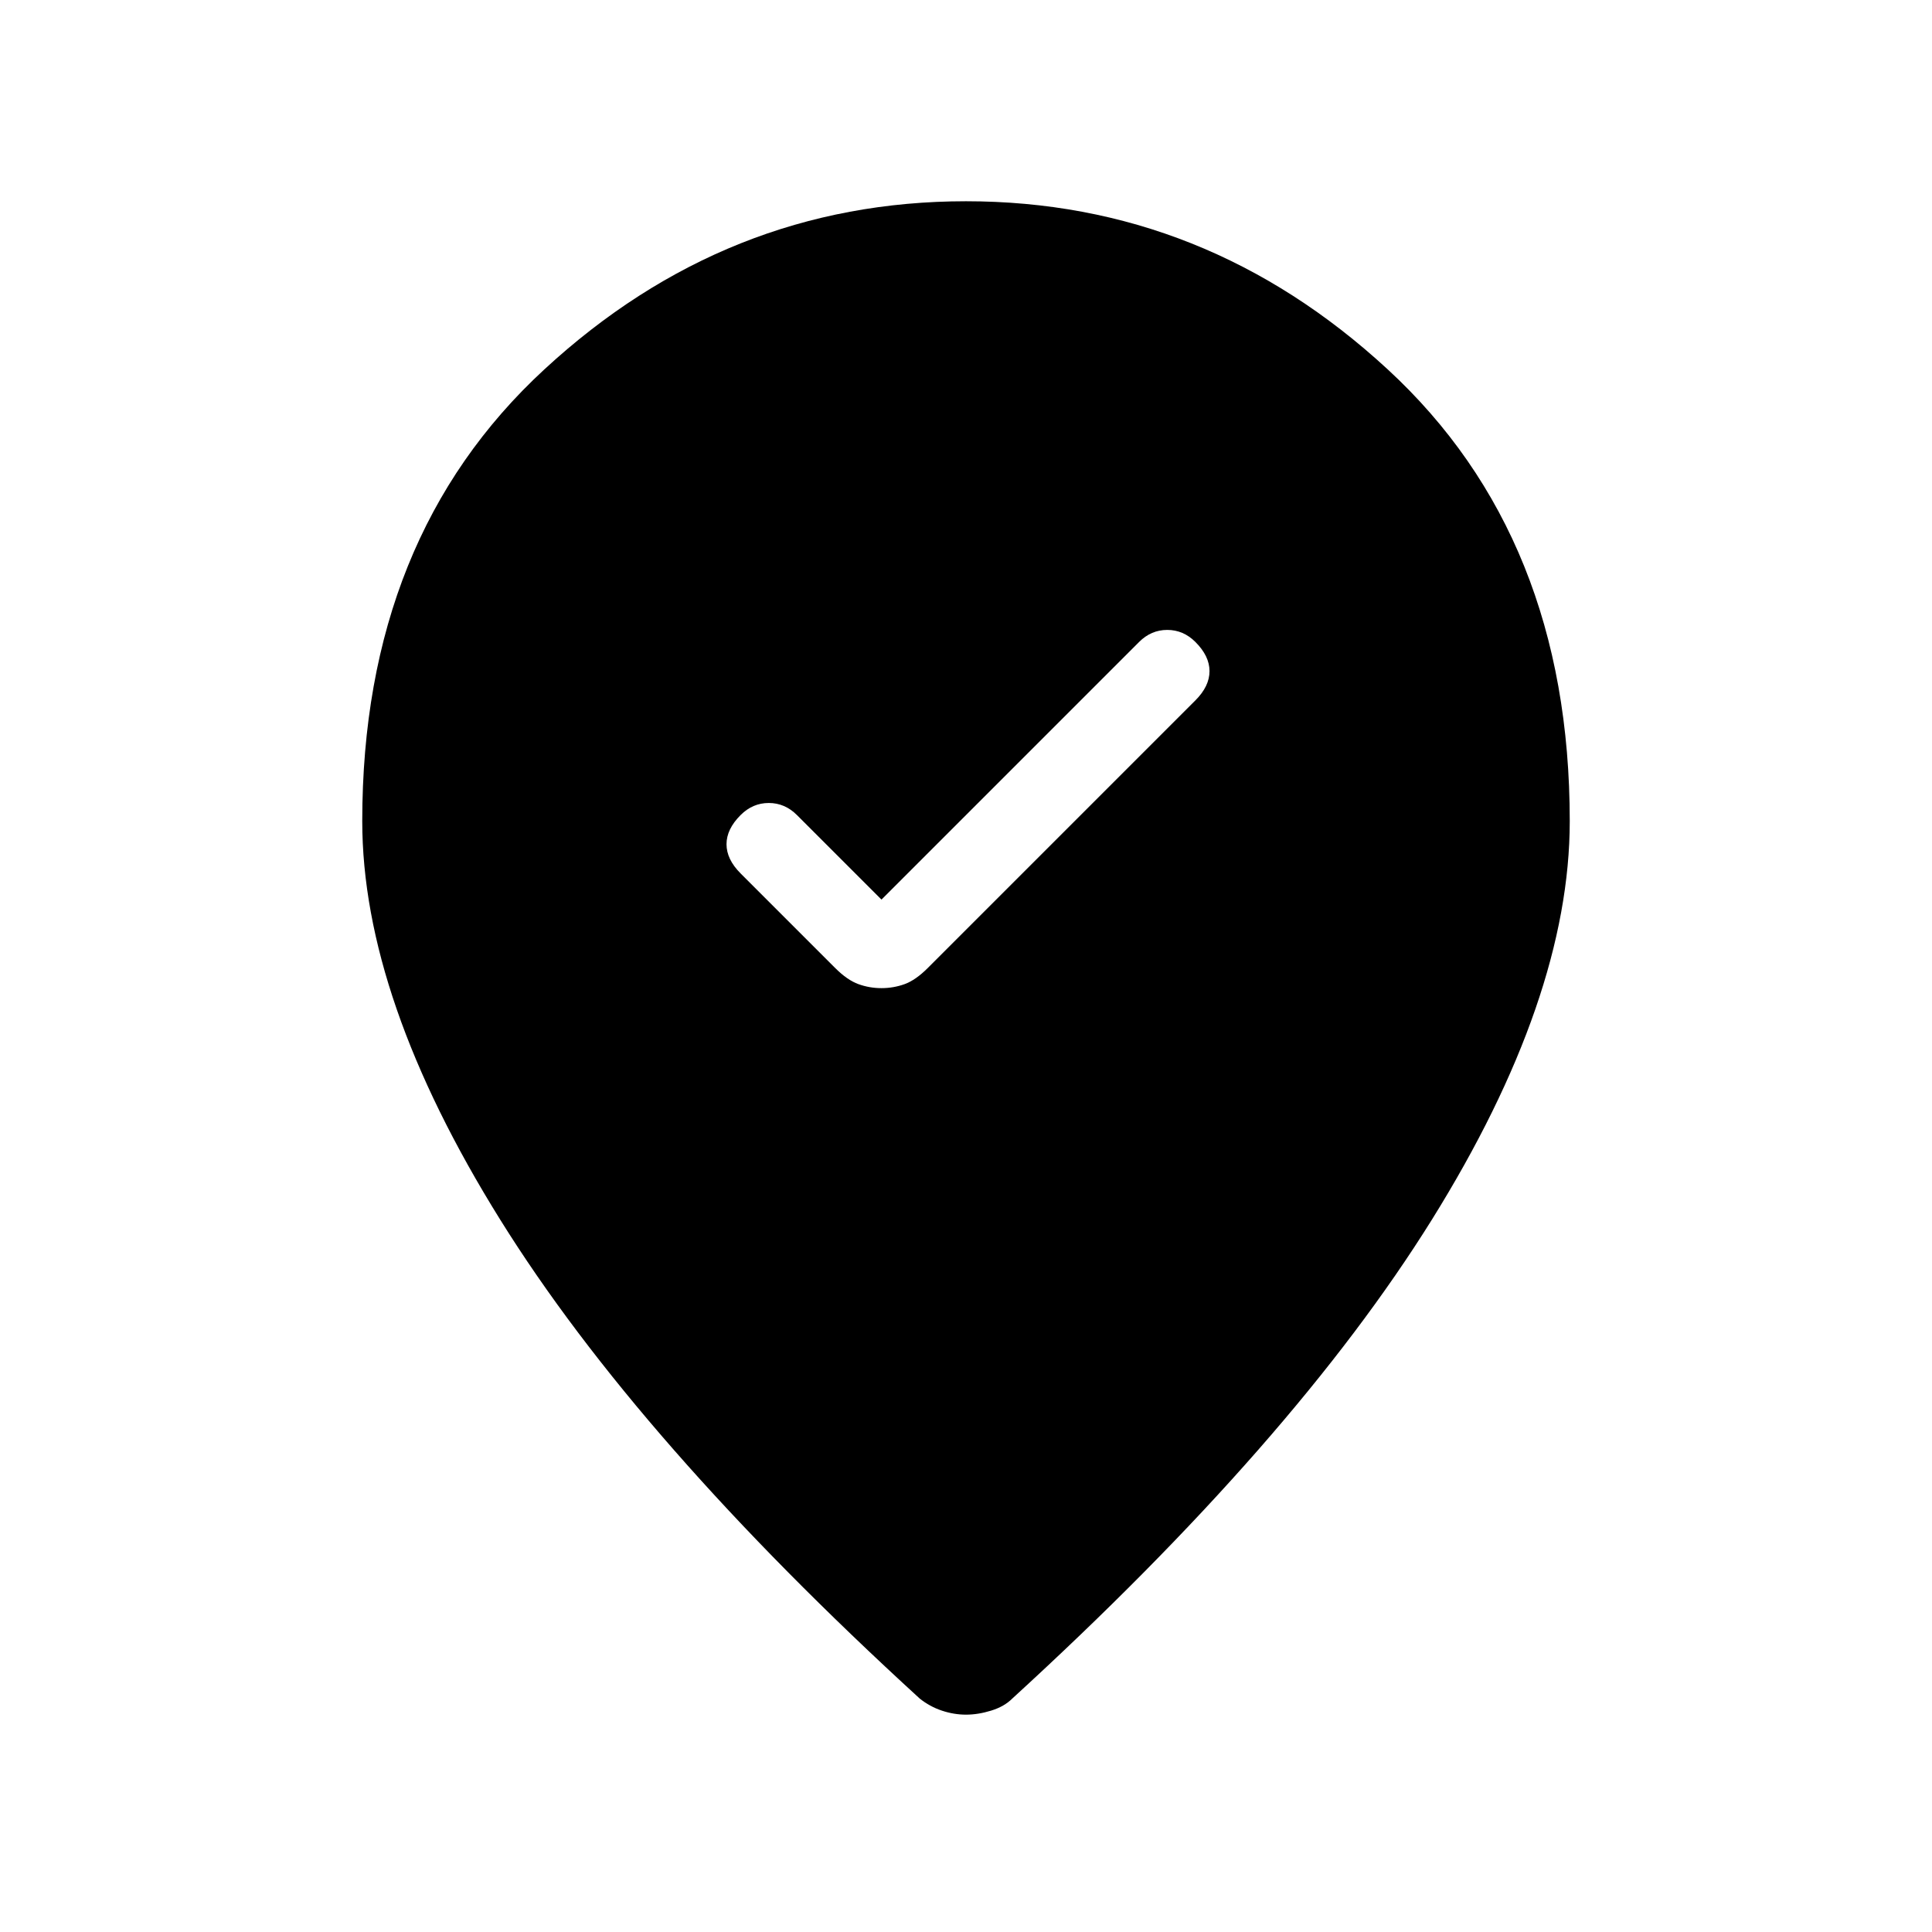 <svg xmlns="http://www.w3.org/2000/svg" height="24" width="24"><path d="M10.95 12.275Q11.1 12.275 11.238 12.225Q11.375 12.175 11.525 12.025L14.85 8.7Q15.025 8.525 15.025 8.337Q15.025 8.15 14.85 7.975Q14.7 7.825 14.5 7.825Q14.3 7.825 14.15 7.975L10.95 11.175L9.9 10.125Q9.75 9.975 9.55 9.975Q9.35 9.975 9.2 10.125Q9.025 10.3 9.025 10.487Q9.025 10.675 9.2 10.85L10.375 12.025Q10.525 12.175 10.663 12.225Q10.8 12.275 10.95 12.275ZM12 21.3Q11.85 21.3 11.7 21.25Q11.55 21.2 11.425 21.1Q7.925 17.9 6.213 15.15Q4.5 12.4 4.5 10.2Q4.5 6.675 6.763 4.588Q9.025 2.5 12 2.5Q14.975 2.5 17.238 4.588Q19.5 6.675 19.5 10.2Q19.5 12.4 17.788 15.15Q16.075 17.9 12.575 21.1Q12.475 21.2 12.312 21.25Q12.15 21.3 12 21.3Z"/></svg>